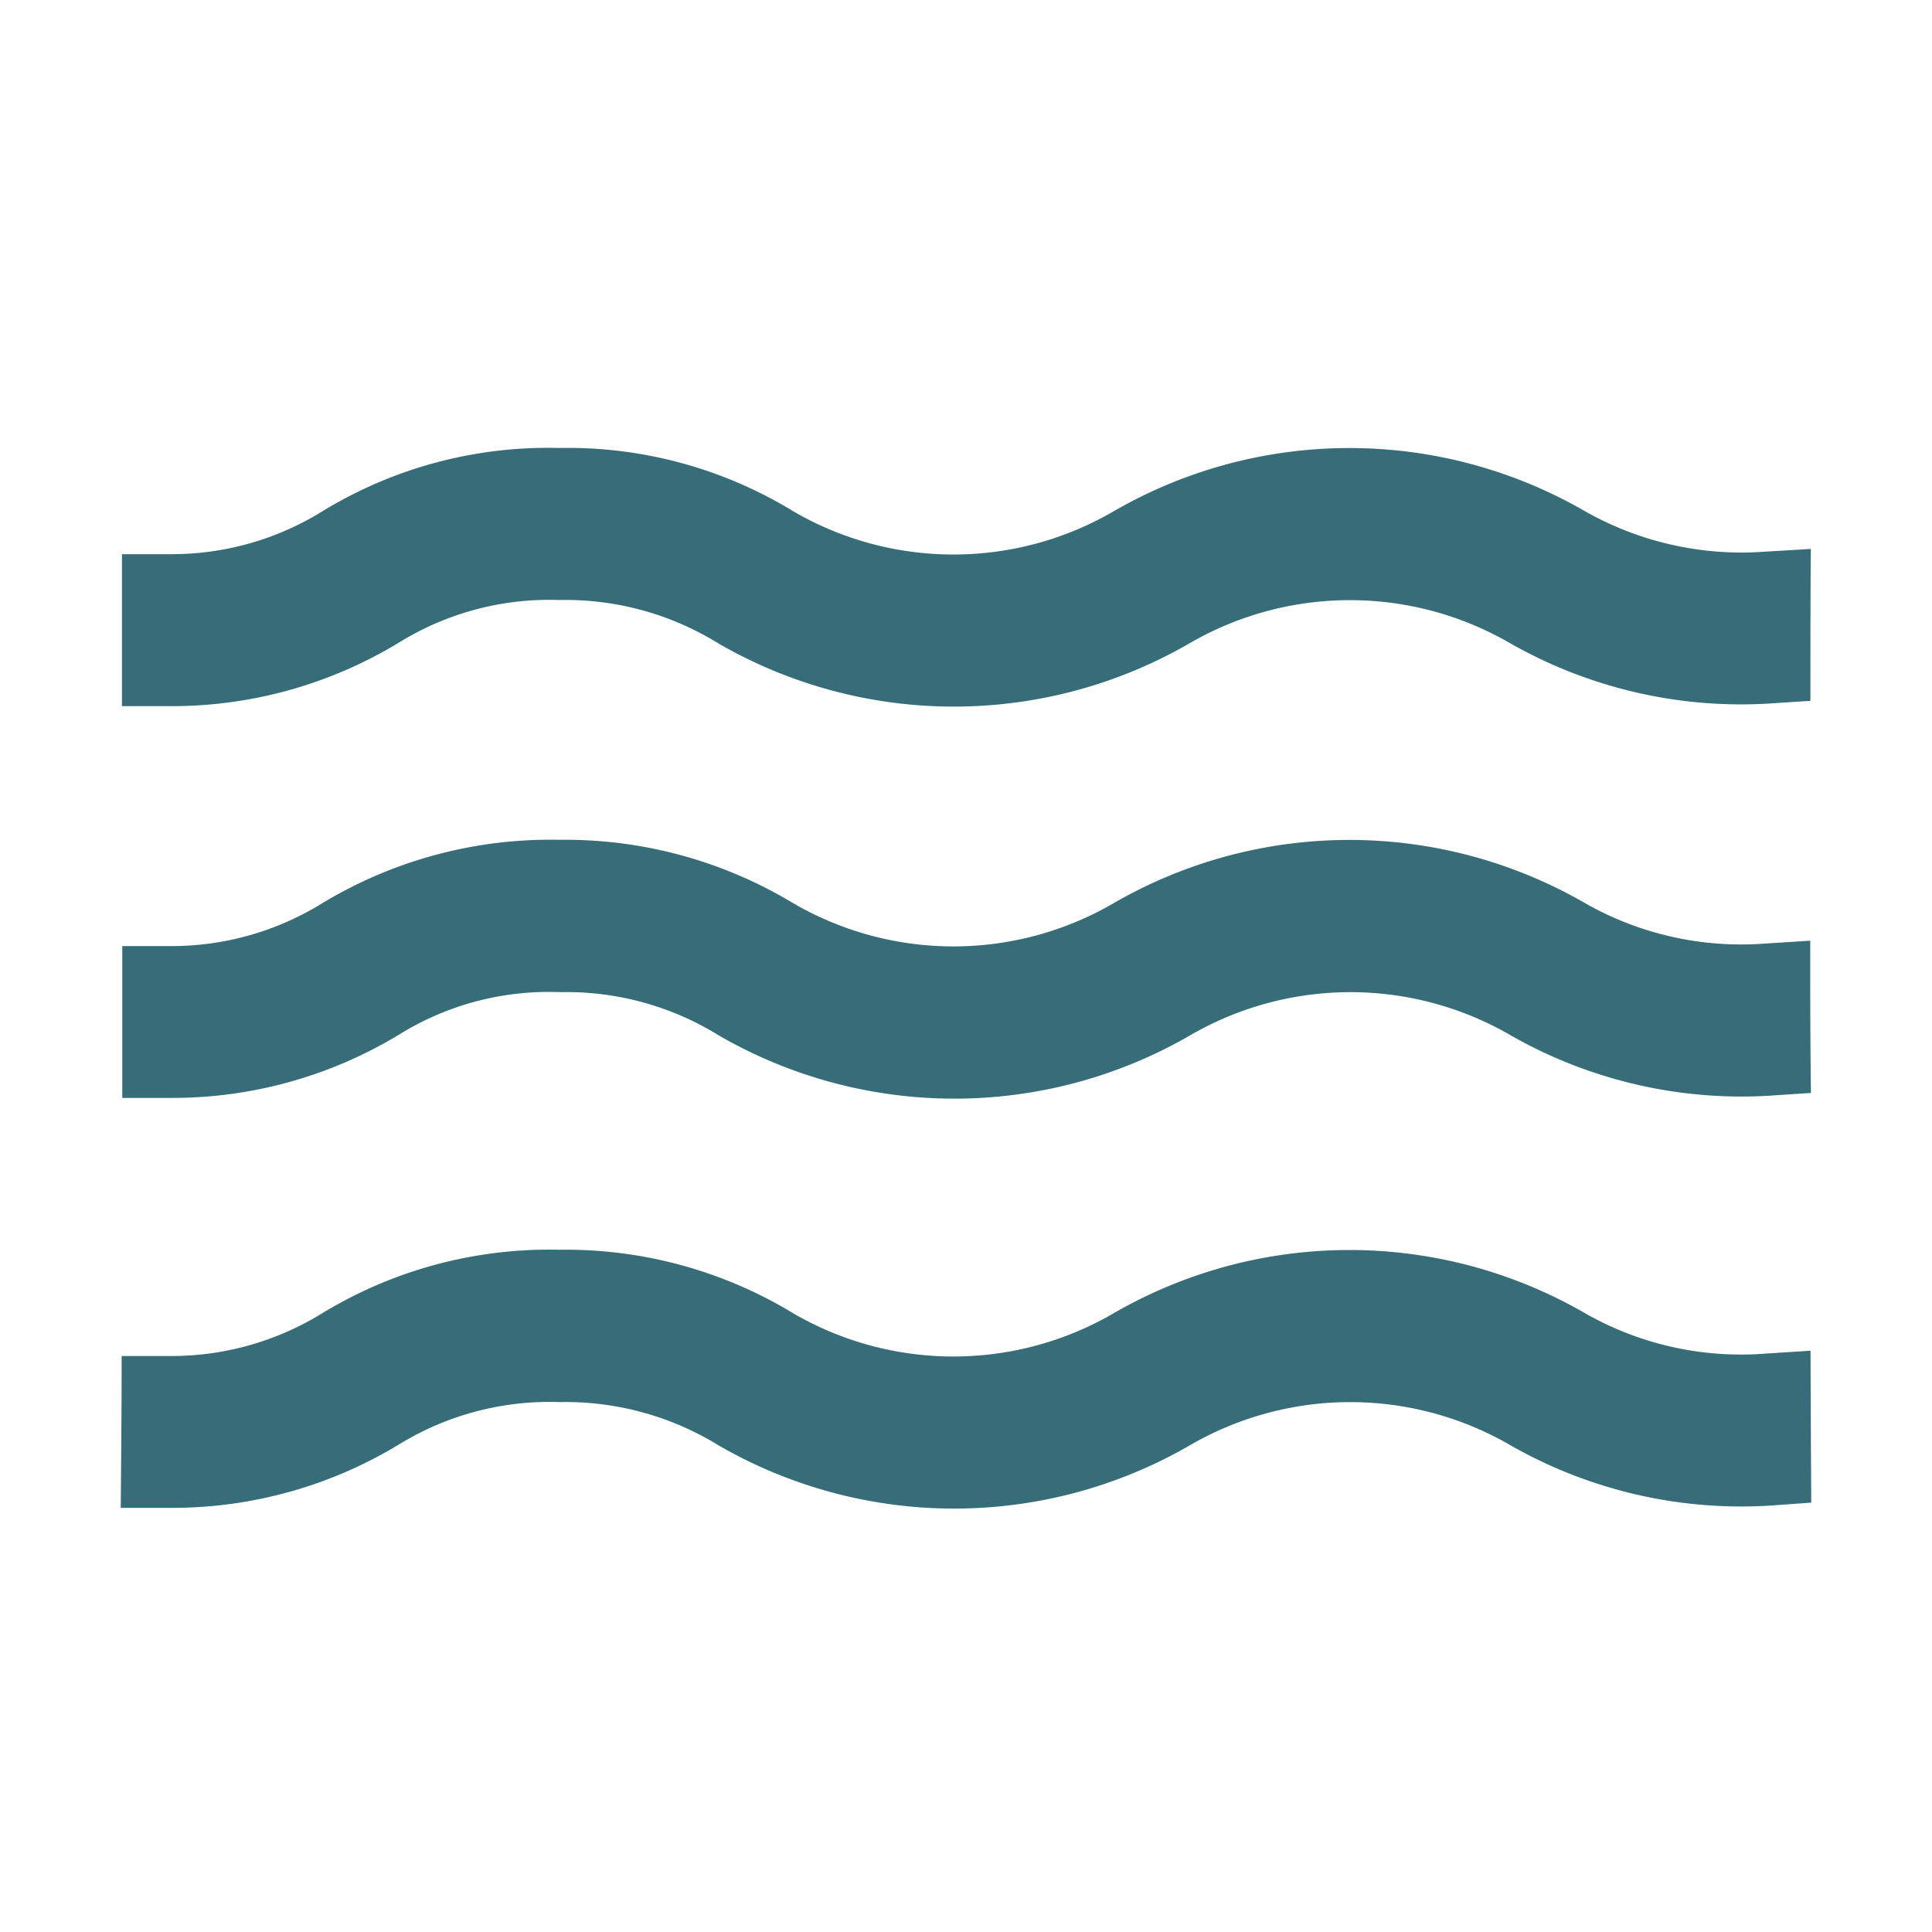 <!DOCTYPE svg PUBLIC "-//W3C//DTD SVG 1.1//EN" "http://www.w3.org/Graphics/SVG/1.1/DTD/svg11.dtd">

<!-- Uploaded to: SVG Repo, www.svgrepo.com, Transformed by: SVG Repo Mixer Tools -->
<svg width="32px" height="32px" viewBox="0 0 32 32" xmlns="http://www.w3.org/2000/svg" fill="#000000">

<g id="SVGRepo_bgCarrier" stroke-width="0"/>

<g id="SVGRepo_tracerCarrier" stroke-linecap="round" stroke-linejoin="round"/>

<g id="SVGRepo_iconCarrier">

<title>file_type_liquid</title>

<path d="M29.988,22.372l-.748.048a5.209,5.209,0,0,1-2.99-.671,7.8,7.8,0,0,0-7.8,0,5.275,5.275,0,0,1-5.3.01A7.262,7.262,0,0,0,9.263,20.7a7.229,7.229,0,0,0-3.94,1.06,4.751,4.751,0,0,1-2.47.7l-.838,0c0,.889-.009,1.739-.015,2.515l.861,0a7.237,7.237,0,0,0,3.75-1.052,4.763,4.763,0,0,1,2.659-.7,4.835,4.835,0,0,1,2.634.718,7.794,7.794,0,0,0,7.8,0,5.287,5.287,0,0,1,5.319,0,7.709,7.709,0,0,0,4.4.989L30,24.888C29.995,24.1,29.991,23.249,29.988,22.372Z" style="fill:#376D79"/>

<path d="M29.983,15.581l-.743.047a5.226,5.226,0,0,1-2.99-.671,7.8,7.8,0,0,0-7.8,0,5.278,5.278,0,0,1-5.3.01A7.312,7.312,0,0,0,9.263,13.91a7.3,7.3,0,0,0-3.941,1.06,4.742,4.742,0,0,1-2.469.7l-.828,0c0,.849,0,1.693,0,2.515l.84,0a7.237,7.237,0,0,0,3.75-1.052,4.7,4.7,0,0,1,2.659-.7,4.8,4.8,0,0,1,2.634.718,7.794,7.794,0,0,0,7.8,0,5.287,5.287,0,0,1,5.319,0,7.709,7.709,0,0,0,4.4.989l.568-.037C29.983,17.269,29.983,16.424,29.983,15.581Z" style="fill:#376D79"/>

<path d="M29.24,9.137a5.254,5.254,0,0,1-2.99-.671,7.8,7.8,0,0,0-7.8,0,5.275,5.275,0,0,1-5.3.009A7.16,7.16,0,0,0,9.263,7.42a7.159,7.159,0,0,0-3.94,1.059,4.738,4.738,0,0,1-2.469.7l-.834,0c0,.82,0,1.664,0,2.517l.836,0a7.237,7.237,0,0,0,3.75-1.052,4.738,4.738,0,0,1,2.659-.706,4.814,4.814,0,0,1,2.634.719,7.791,7.791,0,0,0,7.8,0,5.293,5.293,0,0,1,5.319,0,7.732,7.732,0,0,0,4.4.988l.568-.037c0-.859,0-1.7.007-2.516Z" style="fill:#376D79"/>

</g>

</svg>